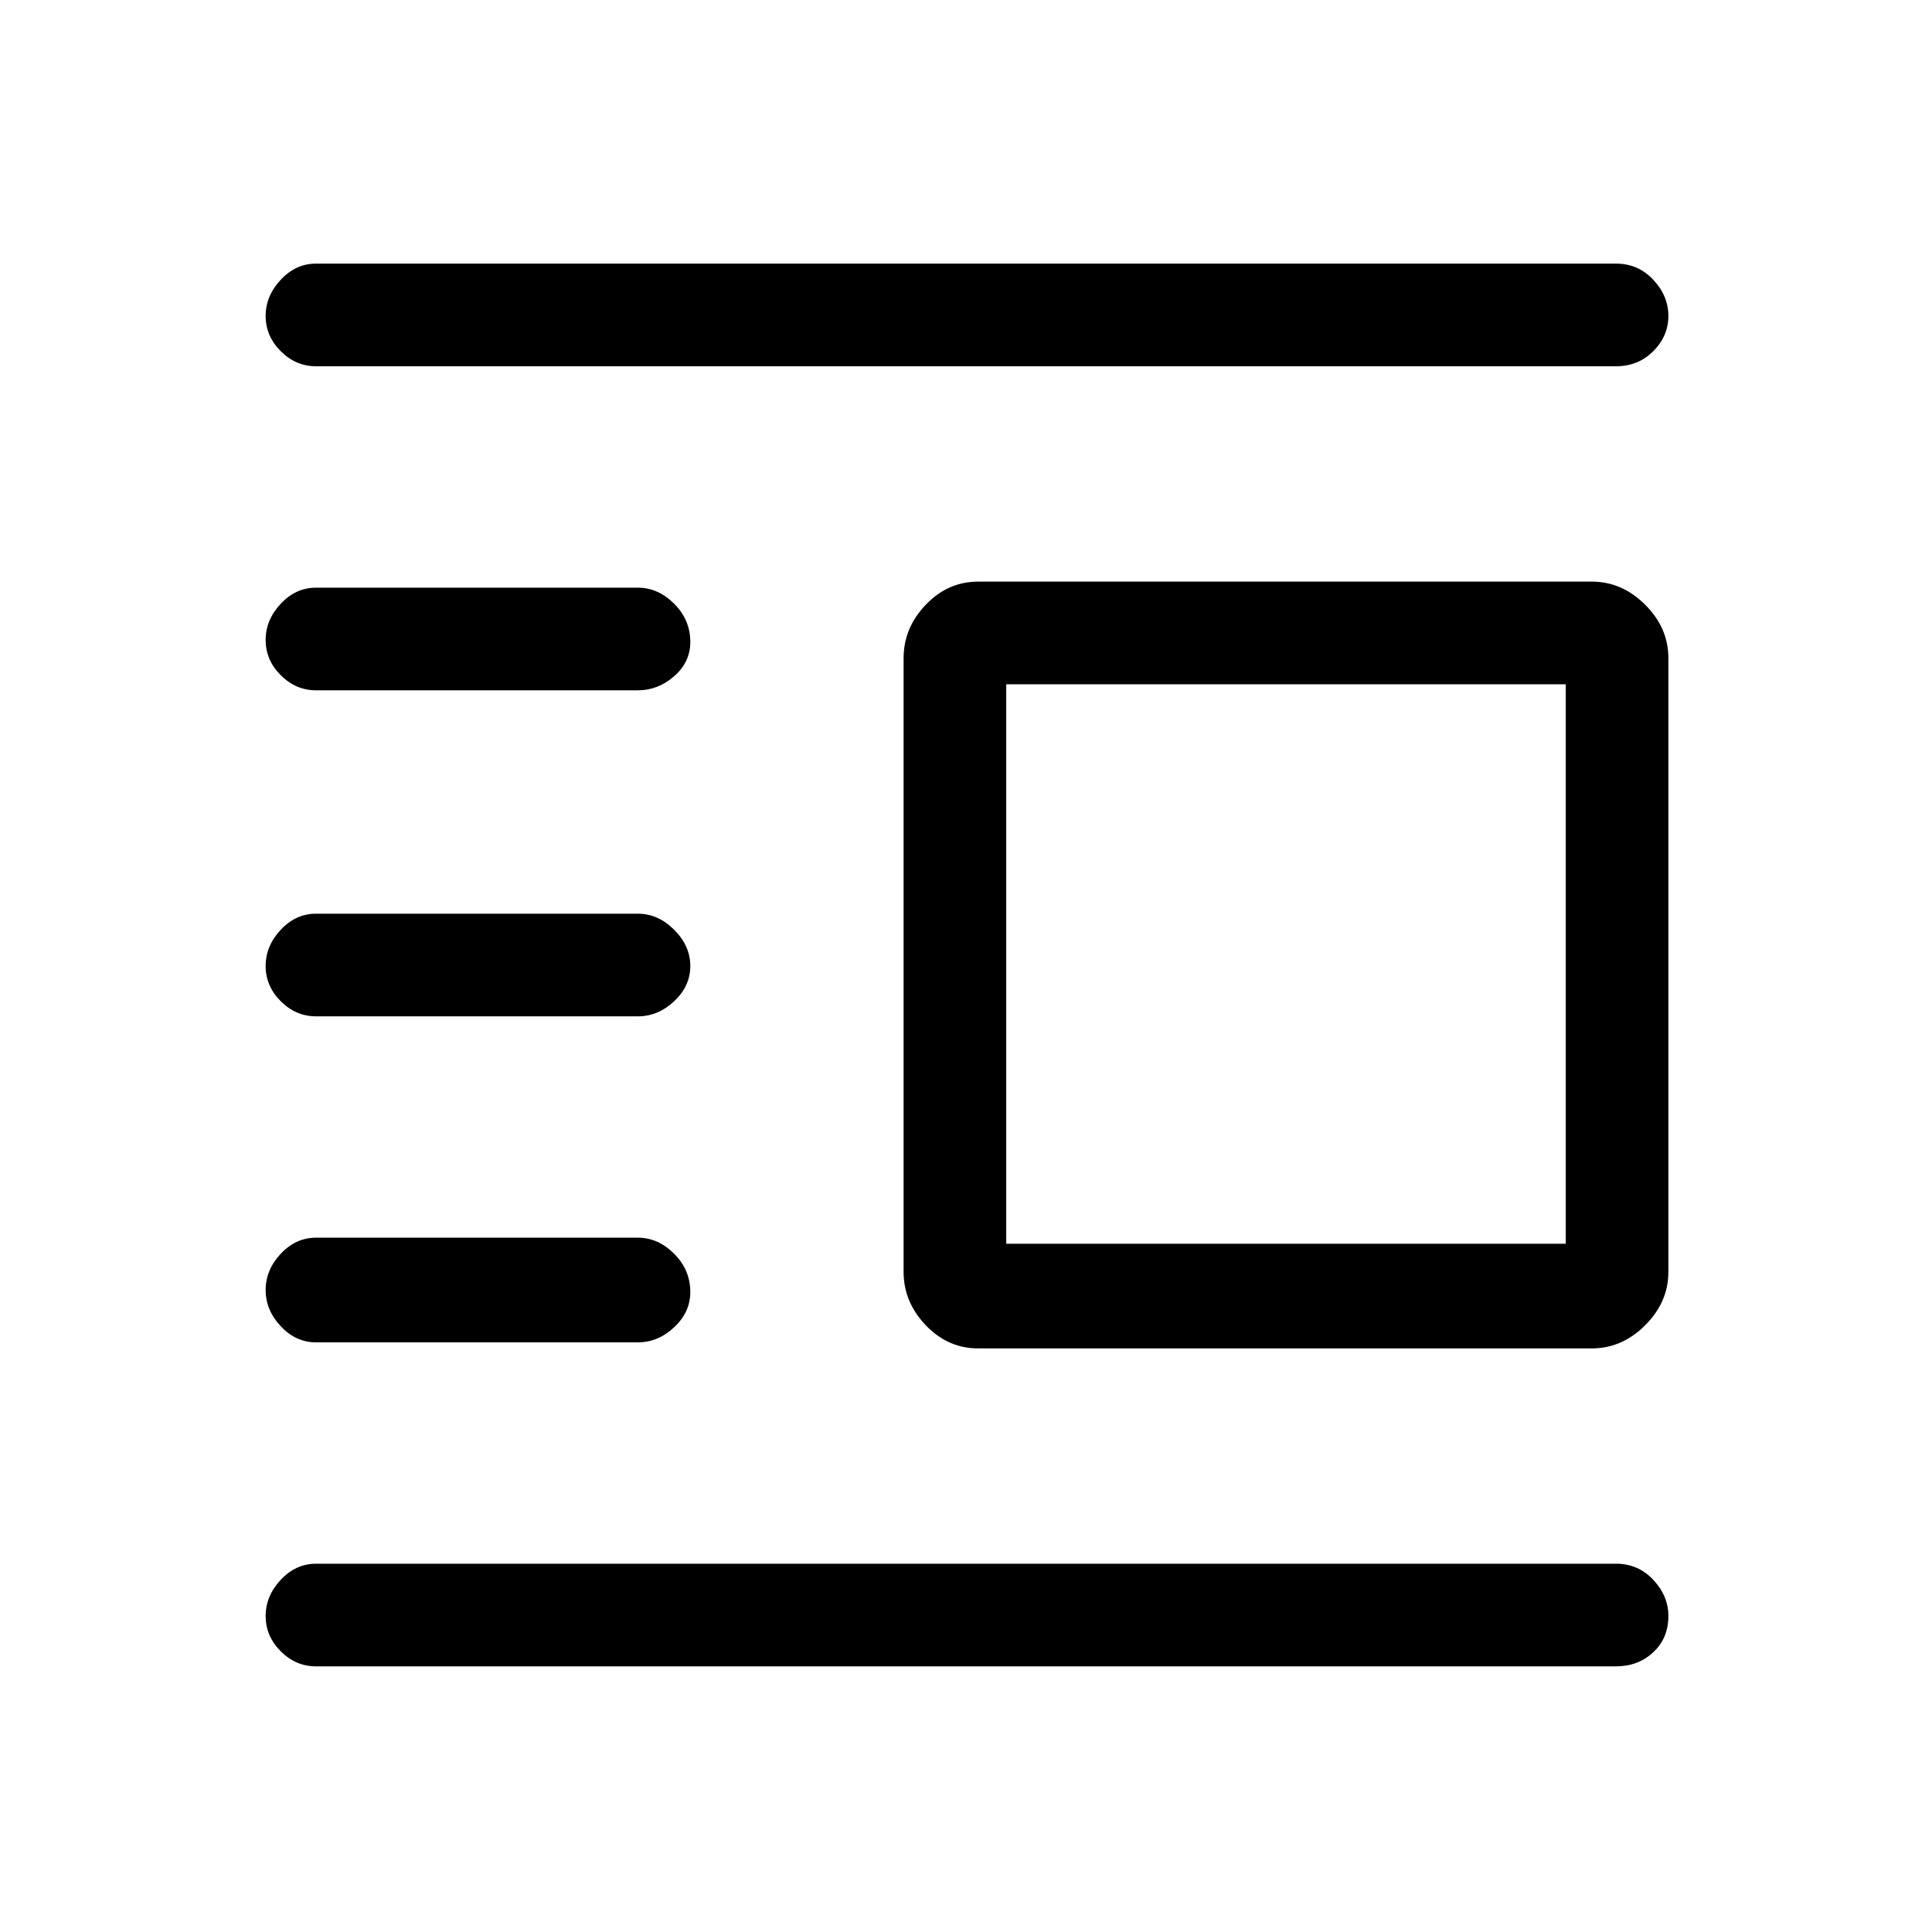 <svg xmlns="http://www.w3.org/2000/svg" height="40" width="40"><path d="M6.542 34.5q-.417 0-.73-.312-.312-.313-.312-.73 0-.416.312-.75.313-.333.73-.333h26.916q.459 0 .771.333.313.334.313.75 0 .459-.313.75-.312.292-.771.292Zm0-6.708q-.417 0-.73-.334-.312-.333-.312-.75 0-.416.312-.75.313-.333.73-.333h6.666q.417 0 .75.333.334.334.334.792 0 .417-.334.729-.333.313-.75.313Zm0-6.75q-.417 0-.73-.313Q5.5 20.417 5.5 20t.312-.75q.313-.333.73-.333h6.666q.417 0 .75.333.334.333.334.75t-.334.729q-.333.313-.75.313Zm0-6.75q-.417 0-.73-.313-.312-.312-.312-.729t.312-.75q.313-.333.73-.333h6.666q.417 0 .75.333.334.333.334.792 0 .416-.334.708-.333.292-.75.292Zm0-6.709q-.417 0-.73-.312-.312-.313-.312-.729 0-.417.312-.75.313-.334.73-.334h26.916q.459 0 .771.334.313.333.313.75 0 .416-.313.729-.312.312-.771.312ZM20.25 27.917q-.625 0-1.083-.479-.459-.48-.459-1.105V13.625q0-.625.459-1.104.458-.479 1.083-.479h12.708q.625 0 1.104.479.48.479.48 1.104v12.708q0 .625-.48 1.105-.479.479-1.104.479Zm.583-2.167h11.584V14.167H20.833Z"/></svg>
